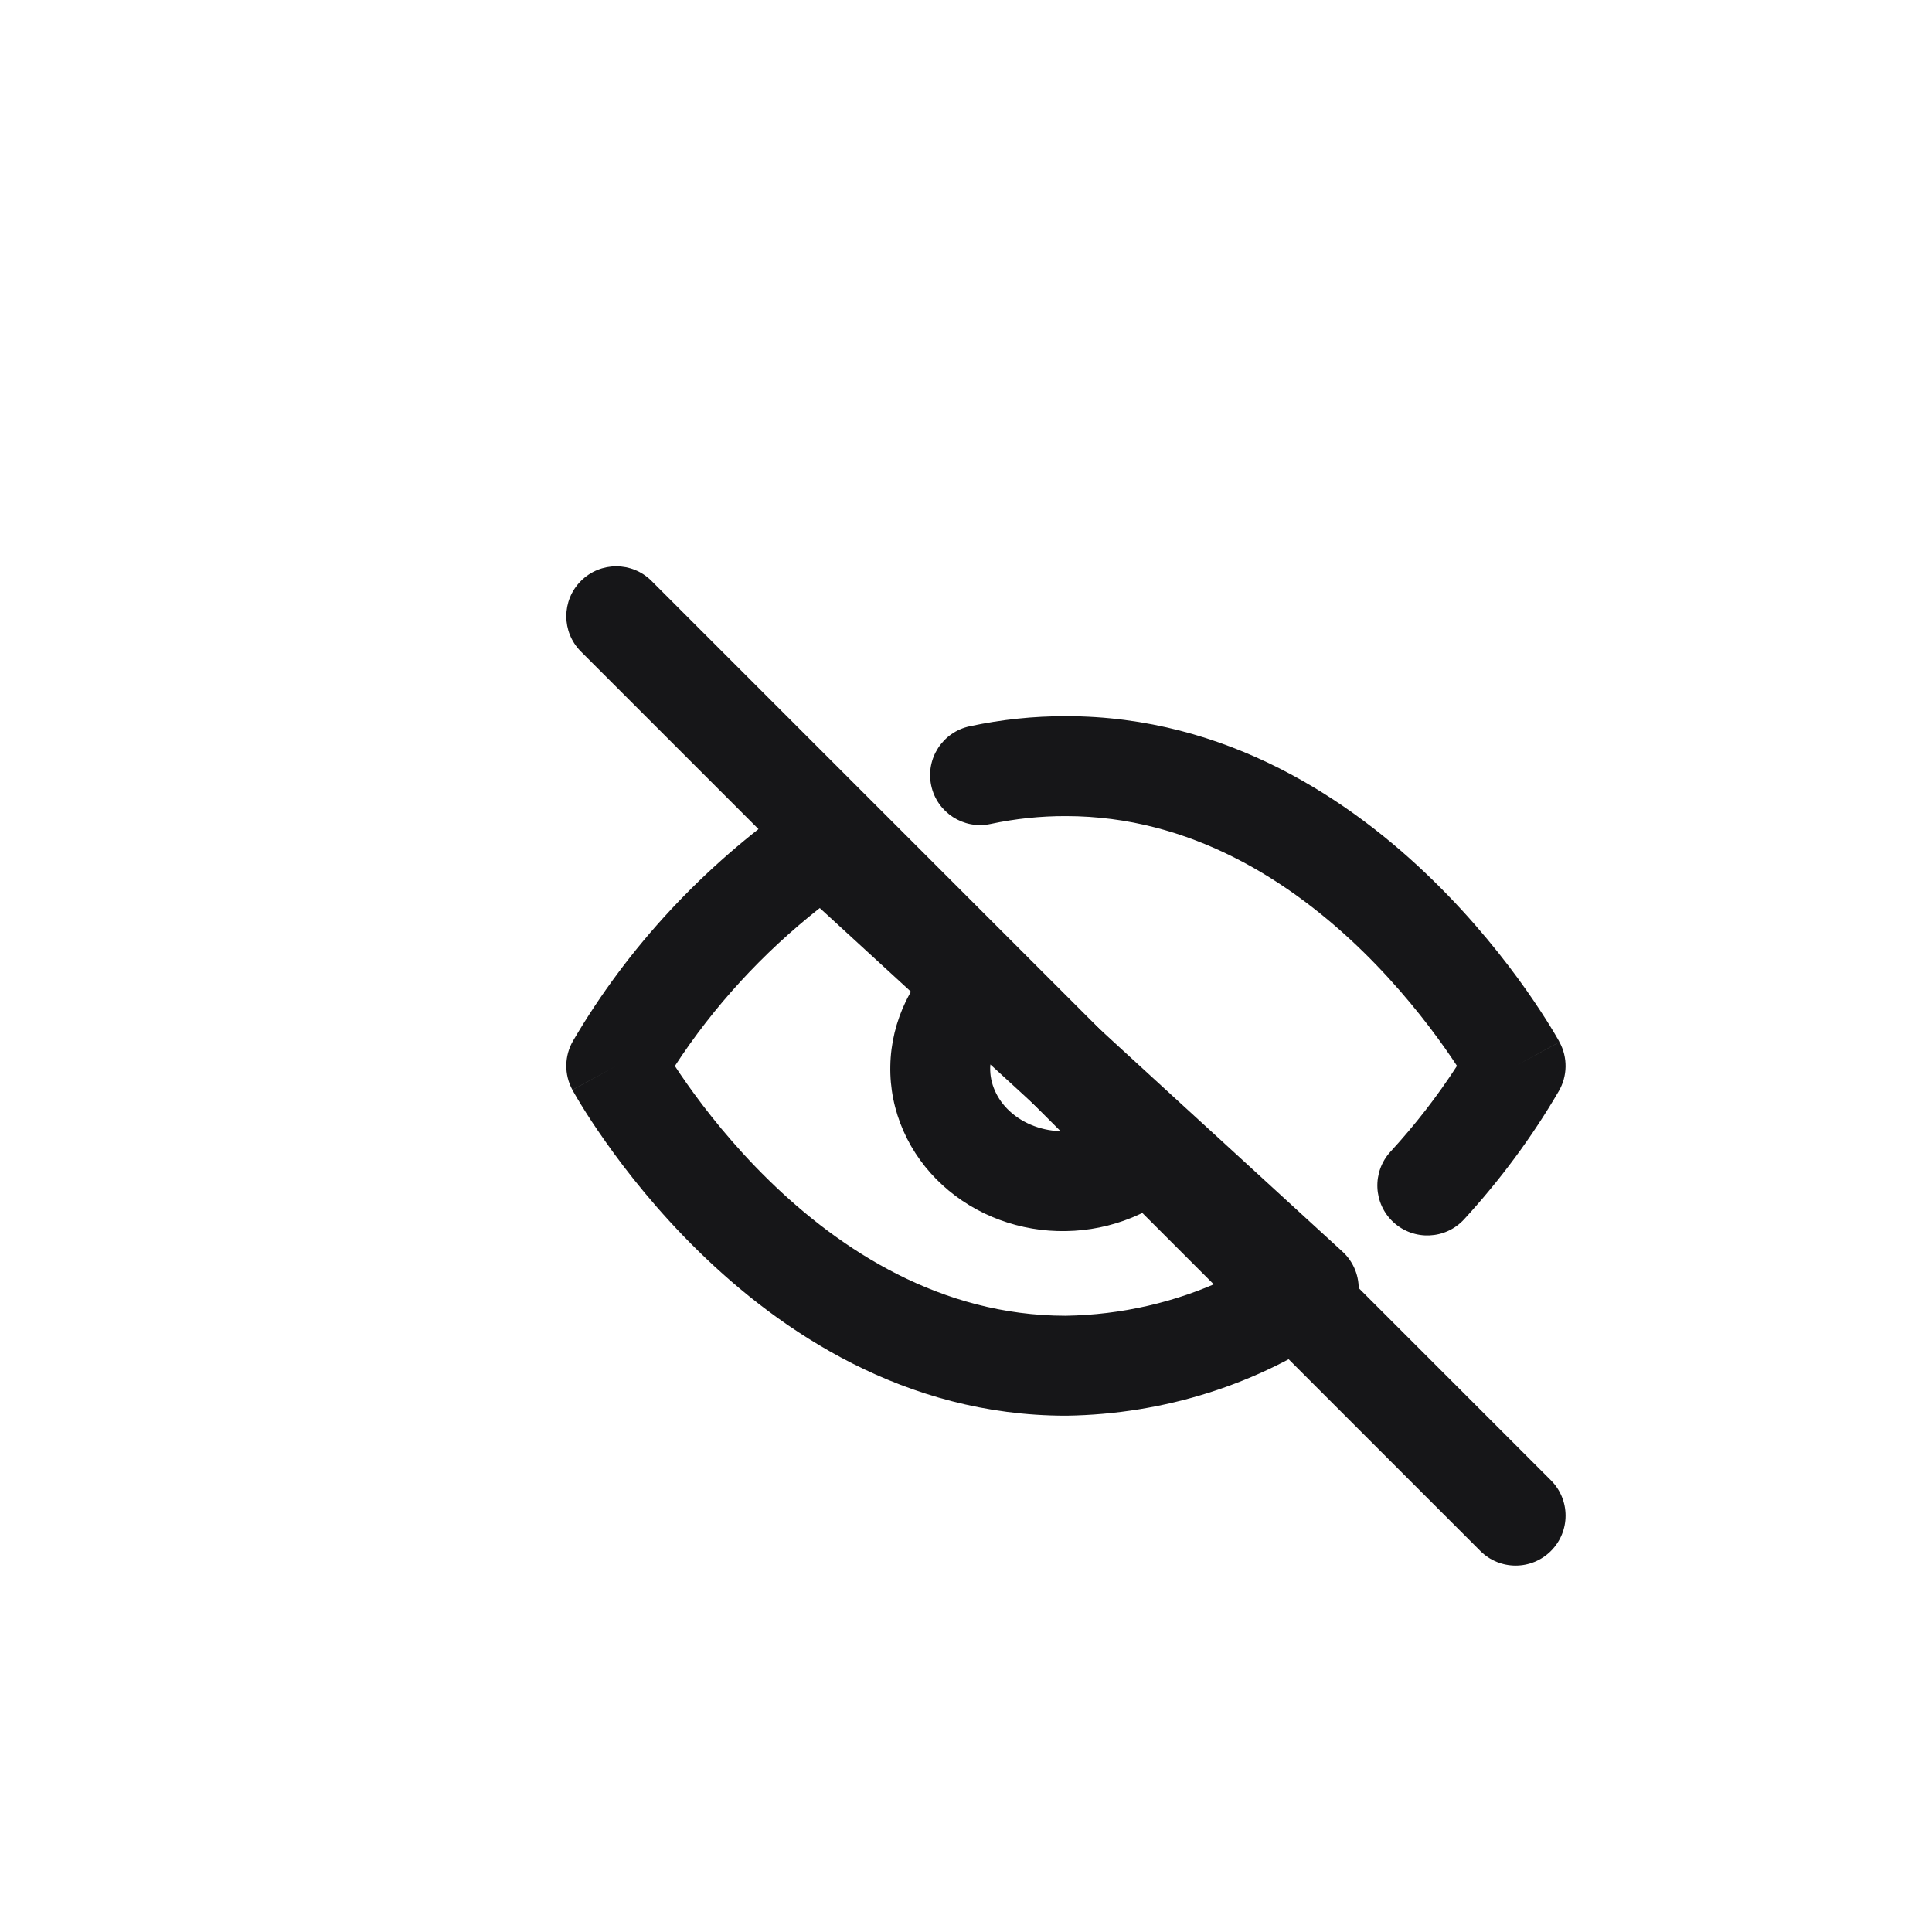 <svg width="29" height="29" viewBox="0 0 29 29" fill="none" xmlns="http://www.w3.org/2000/svg">
<g filter="url(#filter0_d)">
<path fill-rule="evenodd" clip-rule="evenodd" d="M11.998 8.25C11.618 8.249 11.239 8.289 10.869 8.368C10.464 8.455 10.065 8.197 9.978 7.792C9.891 7.387 10.149 6.989 10.554 6.902C11.029 6.8 11.514 6.749 12.001 6.75C14.423 6.75 16.288 8.019 17.51 9.214C18.126 9.816 18.596 10.415 18.913 10.865C19.071 11.09 19.192 11.279 19.275 11.414C19.317 11.482 19.349 11.536 19.371 11.575C19.382 11.594 19.391 11.609 19.397 11.62L19.404 11.634L19.407 11.638L19.408 11.64C19.408 11.64 19.408 11.641 18.75 12L19.408 11.641C19.534 11.871 19.53 12.151 19.398 12.378C18.998 13.064 18.521 13.709 17.977 14.302C17.697 14.607 17.223 14.627 16.917 14.347C16.612 14.067 16.592 13.592 16.872 13.287C17.243 12.883 17.577 12.452 17.87 11.999C17.818 11.919 17.756 11.829 17.686 11.729C17.408 11.335 16.996 10.809 16.462 10.286C15.382 9.231 13.873 8.25 12 8.25L11.998 8.25ZM7.925 8.044C8.213 7.843 8.603 7.868 8.862 8.106L11.197 10.247C11.203 10.252 11.208 10.256 11.213 10.261L13.803 12.636C13.806 12.638 13.809 12.64 13.811 12.643L16.152 14.788C16.32 14.942 16.408 15.164 16.393 15.391C16.378 15.618 16.261 15.826 16.075 15.956C14.899 16.778 13.475 17.228 12.011 17.25L12 17.25C9.577 17.25 7.712 15.981 6.49 14.786C5.874 14.184 5.404 13.585 5.088 13.135C4.929 12.91 4.807 12.721 4.725 12.586C4.683 12.518 4.651 12.464 4.629 12.425C4.618 12.406 4.609 12.391 4.603 12.38L4.595 12.366L4.593 12.362L4.592 12.36C4.592 12.36 4.592 12.359 5.25 12L4.592 12.359C4.466 12.128 4.47 11.848 4.603 11.621C5.423 10.22 6.557 9.002 7.925 8.044ZM6.13 12.001C6.183 12.081 6.244 12.172 6.314 12.271C6.592 12.665 7.004 13.191 7.539 13.714C8.617 14.768 10.124 15.748 11.994 15.75C12.834 15.737 13.651 15.547 14.386 15.204L13.243 14.157C13.16 14.202 13.075 14.242 12.987 14.278C12.674 14.406 12.338 14.474 11.999 14.479C11.66 14.485 11.322 14.428 11.004 14.31C10.687 14.193 10.394 14.016 10.146 13.788C9.897 13.56 9.697 13.285 9.561 12.976C9.425 12.668 9.357 12.335 9.364 11.998C9.37 11.661 9.451 11.331 9.598 11.027C9.622 10.979 9.647 10.931 9.673 10.885L8.305 9.63C7.443 10.31 6.709 11.111 6.13 12.001ZM10.866 11.978C10.864 11.994 10.864 12.01 10.863 12.027C10.861 12.143 10.884 12.26 10.934 12.372C10.983 12.484 11.058 12.59 11.159 12.682C11.26 12.775 11.384 12.851 11.525 12.903C11.661 12.954 11.809 12.98 11.959 12.98L10.866 11.978Z" fill="#161618"/>
<path fill-rule="evenodd" clip-rule="evenodd" d="M4.72 4.72C5.013 4.427 5.487 4.427 5.78 4.72L19.28 18.22C19.573 18.513 19.573 18.987 19.28 19.28C18.987 19.573 18.513 19.573 18.22 19.28L4.72 5.78C4.427 5.487 4.427 5.013 4.72 4.72Z" fill="#161618"/>
</g>
<defs>
<filter id="filter0_d" x="0" y="0" width="32" height="32" filterUnits="userSpaceOnUse" color-interpolation-filters="sRGB">
<feFlood flood-opacity="0" result="BackgroundImageFix"/>
<feColorMatrix in="SourceAlpha" type="matrix" values="0 0 0 0 0 0 0 0 0 0 0 0 0 0 0 0 0 0 127 0"/>
<feOffset dx="4" dy="4"/>
<feGaussianBlur stdDeviation="2"/>
<feColorMatrix type="matrix" values="0 0 0 0 0.086 0 0 0 0 0.086 0 0 0 0 0.094 0 0 0 0.16 0"/>
<feBlend mode="normal" in2="BackgroundImageFix" result="effect1_dropShadow"/>
<feBlend mode="normal" in="SourceGraphic" in2="effect1_dropShadow" result="shape"/>
</filter>
</defs>
</svg>
